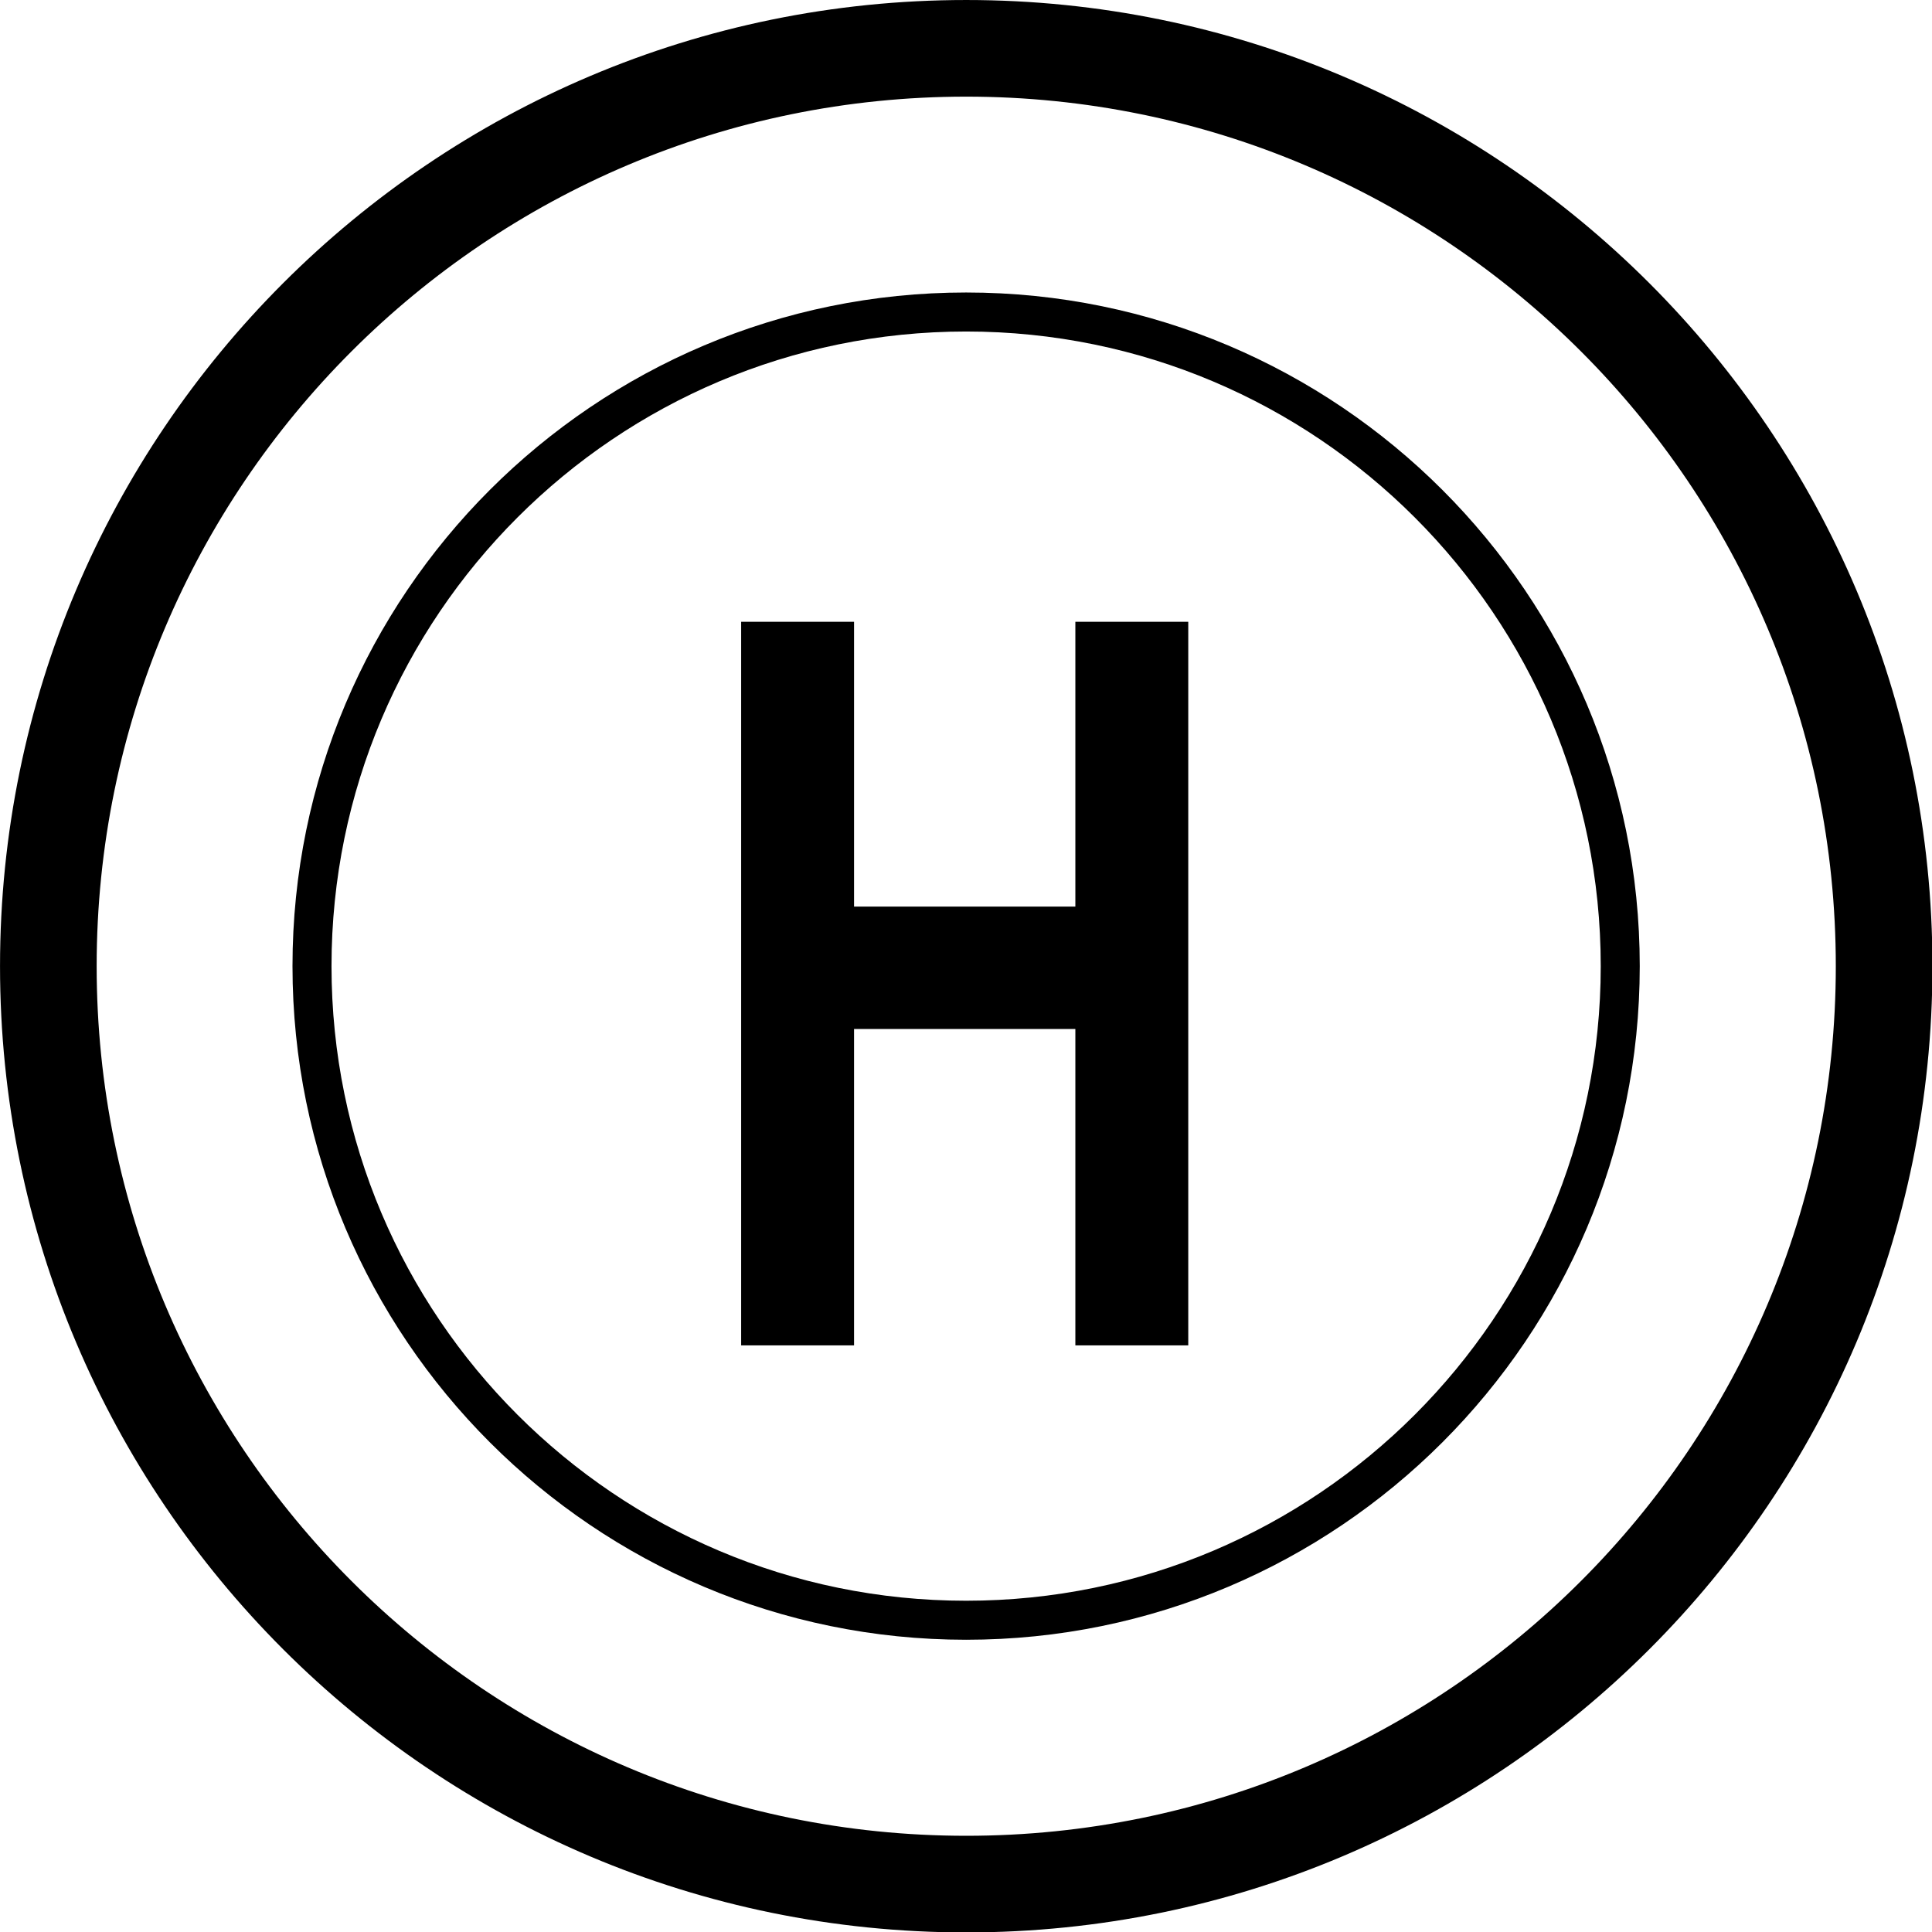 <?xml version="1.0" encoding="UTF-8" standalone="no"?>
<!DOCTYPE svg PUBLIC "-//W3C//DTD SVG 1.1//EN" "http://www.w3.org/Graphics/SVG/1.1/DTD/svg11.dtd">
<svg width="30px" height="30px" version="1.1" xmlns="http://www.w3.org/2000/svg" xmlns:xlink="http://www.w3.org/1999/xlink" xml:space="preserve">
    <g>
        <g transform="matrix(2.064,0,0,2.064,-3.205,-2.002)" style="fill-rule:evenodd;clip-rule:evenodd;stroke-linejoin:round;stroke-miterlimit:1.414;">
            <path d="M8.822,0.97c4.012,0 7.269,3.257 7.269,7.269c0,4.012 -3.257,7.269 -7.269,7.269c-4.012,0 -7.269,-3.257 -7.269,-7.269c0,-4.012 3.257,-7.269 7.269,-7.269ZM8.822,1.697c3.611,0 6.542,2.931 6.542,6.542c0,3.611 -2.931,6.542 -6.542,6.542c-3.611,0 -6.542,-2.931 -6.542,-6.542c0,-3.611 2.931,-6.542 6.542,-6.542Z" style="fill:#000;"/>
        </g>
        <g transform="matrix(1.439,0,0,1.439,2.307,3.146)" style="fill-rule:evenodd;clip-rule:evenodd;stroke-linejoin:round;stroke-miterlimit:1.414;">
            <path d="M8.822,0.97c4.012,0 7.269,3.257 7.269,7.269c0,4.012 -3.257,7.269 -7.269,7.269c-4.012,0 -7.269,-3.257 -7.269,-7.269c0,-4.012 3.257,-7.269 7.269,-7.269ZM8.822,1.391c3.78,0 6.848,3.068 6.848,6.848c0,3.779 -3.068,6.848 -6.848,6.848c-3.779,0 -6.848,-3.069 -6.848,-6.848c0,-3.78 3.069,-6.848 6.848,-6.848Z" style="fill:#000;"/>
        </g>
        <g transform="matrix(1.011,0,0,1.308,1.523,9.043)">
            <path d="M9.877,9.058l0,-8.59l1.734,0l0,3.381l3.399,0l0,-3.381l1.734,0l0,8.59l-1.734,0l0,-3.756l-3.399,0l0,3.756l-1.734,0Z" style="fill:#000;fill-rule:nonzero;"/>
        </g>
    </g>
</svg>
